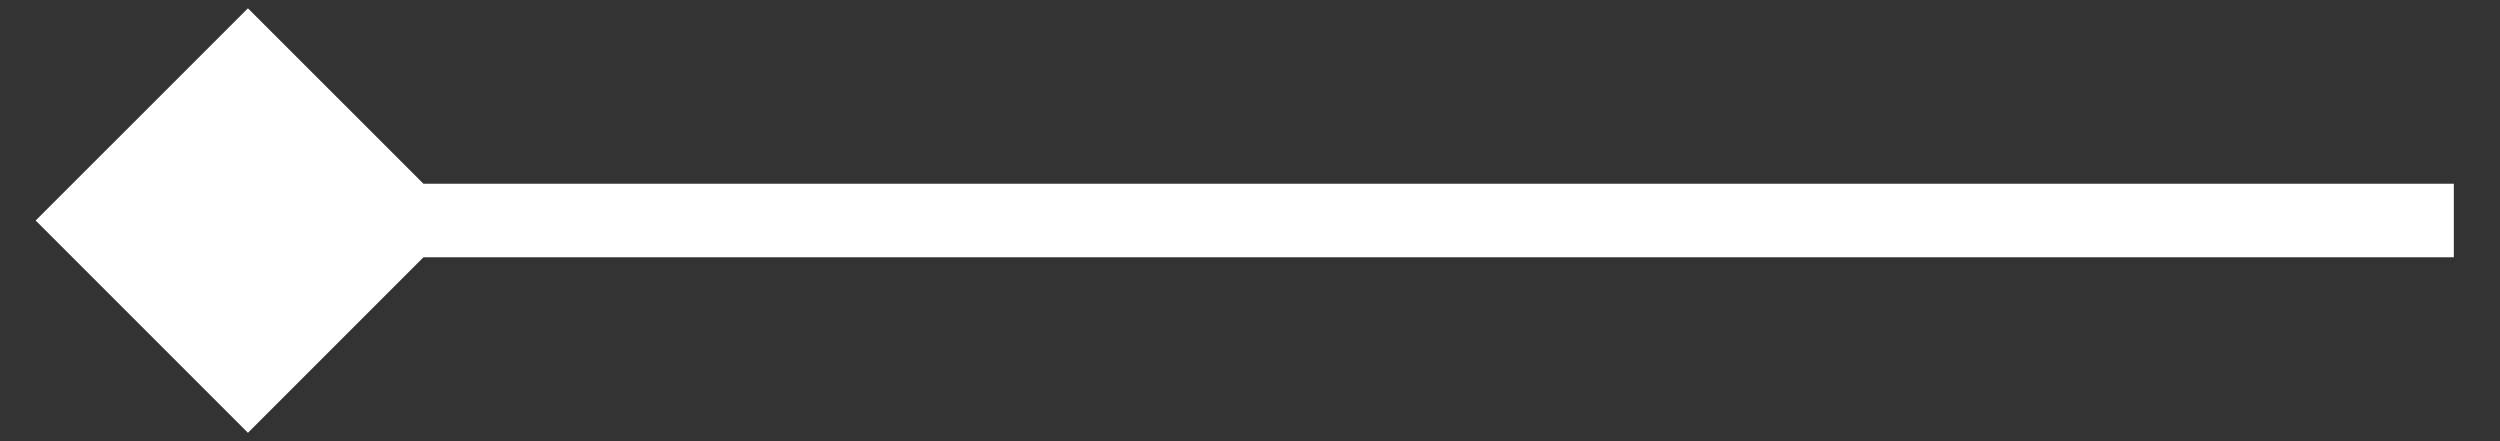 <svg width="34" height="6" viewBox="0 0 34 6" fill="none" xmlns="http://www.w3.org/2000/svg">
<rect x="0" y="0" width="34" height="6" fill="#333333" stroke="none"/>
<path d="M0.485 2.999L3.372 5.886L6.259 2.999L3.372 0.113L0.485 2.999ZM33.372 2.499L3.372 2.499V3.499L33.372 3.499V2.499Z" fill="white"/>
</svg>
